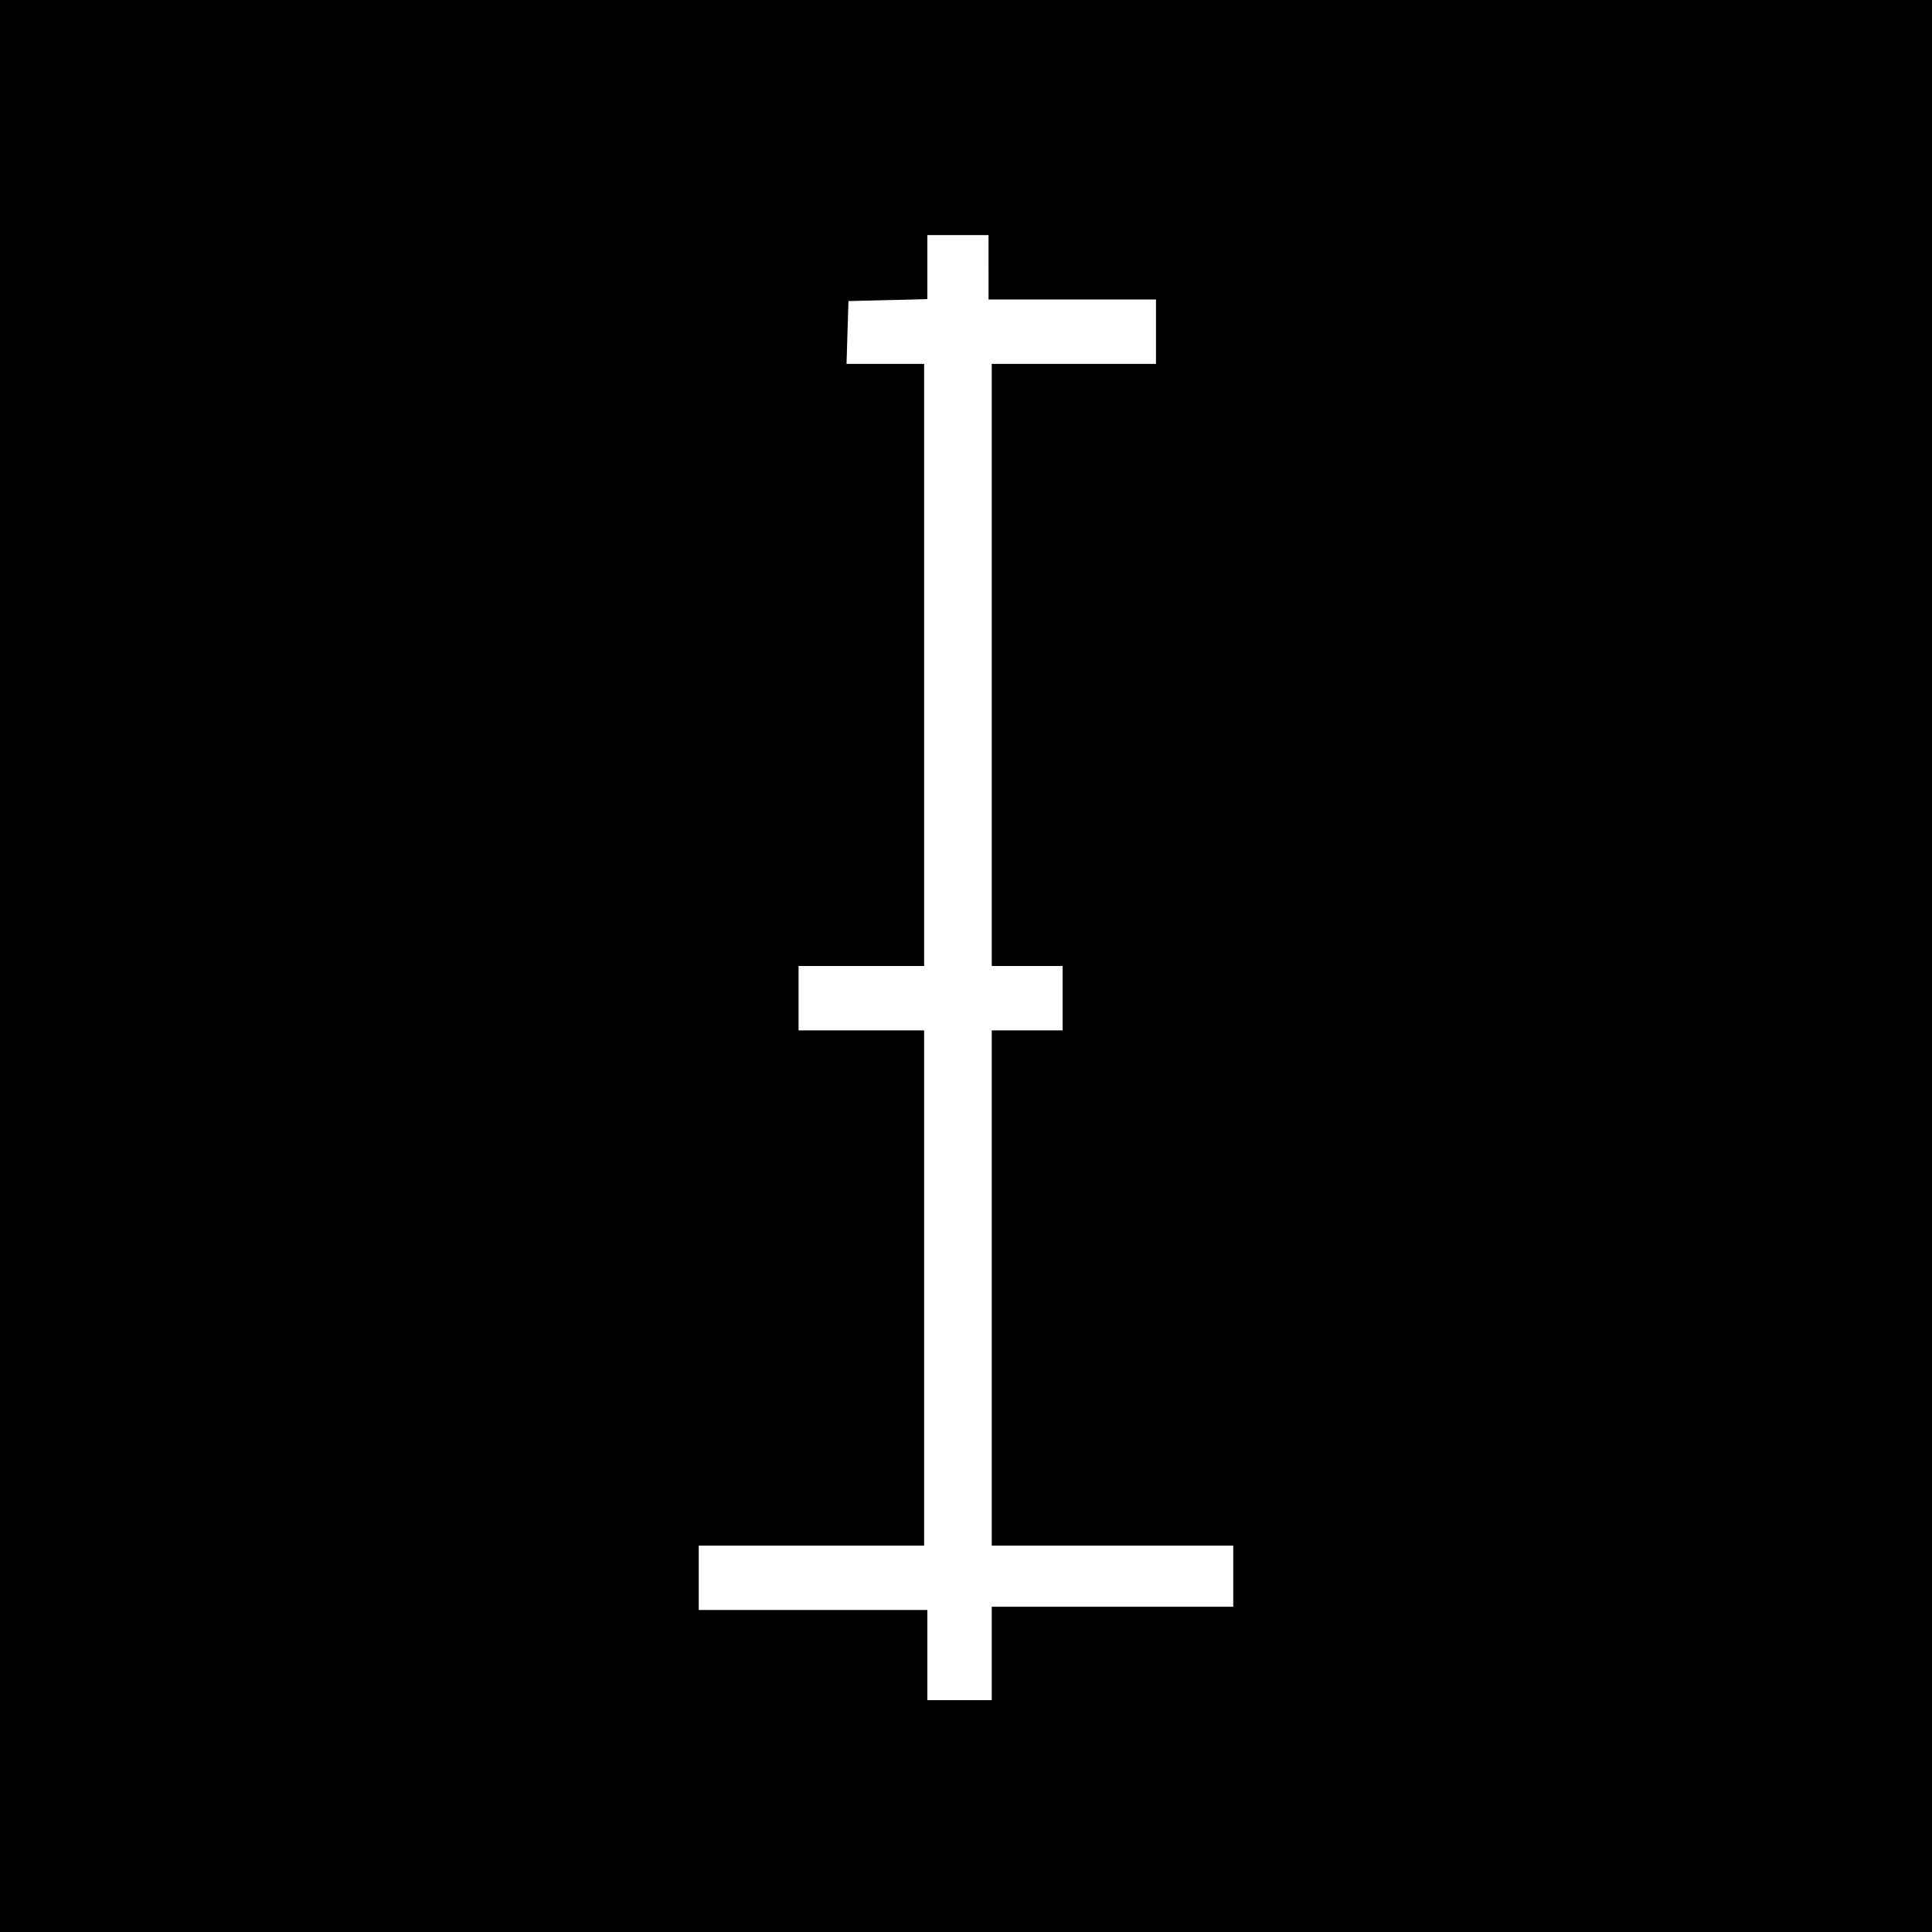 <?xml version="1.0" standalone="no"?>
<!DOCTYPE svg PUBLIC "-//W3C//DTD SVG 20010904//EN"
 "http://www.w3.org/TR/2001/REC-SVG-20010904/DTD/svg10.dtd">
<svg version="1.0" xmlns="http://www.w3.org/2000/svg"
 width="600pt" height="600pt" viewBox="0 0 600 600"
 preserveAspectRatio="xMidYMid meet">
<g transform="translate(0,600) scale(0.1,-0.1)"
fill="#000000" stroke="none">
<path d="M0 3000 l0 -3000 3000 0 3000 0 0 3000 0 3000 -3000 0 -3000 0 0
-3000z m3070 2170 l0 -100 260 0 260 0 0 -100 0 -100 -255 0 -255 0 0 -935 0
-935 110 0 110 0 0 -100 0 -100 -110 0 -110 0 0 -800 0 -800 375 0 375 0 0
-95 0 -95 -375 0 -375 0 0 -145 0 -145 -100 0 -100 0 0 140 0 140 -355 0 -355
0 0 100 0 100 350 0 350 0 0 800 0 800 -195 0 -195 0 0 100 0 100 195 0 195 0
0 935 0 935 -120 0 -121 0 3 98 3 97 123 3 122 3 0 99 0 100 95 0 95 0 0 -100z"/>
</g>
</svg>
